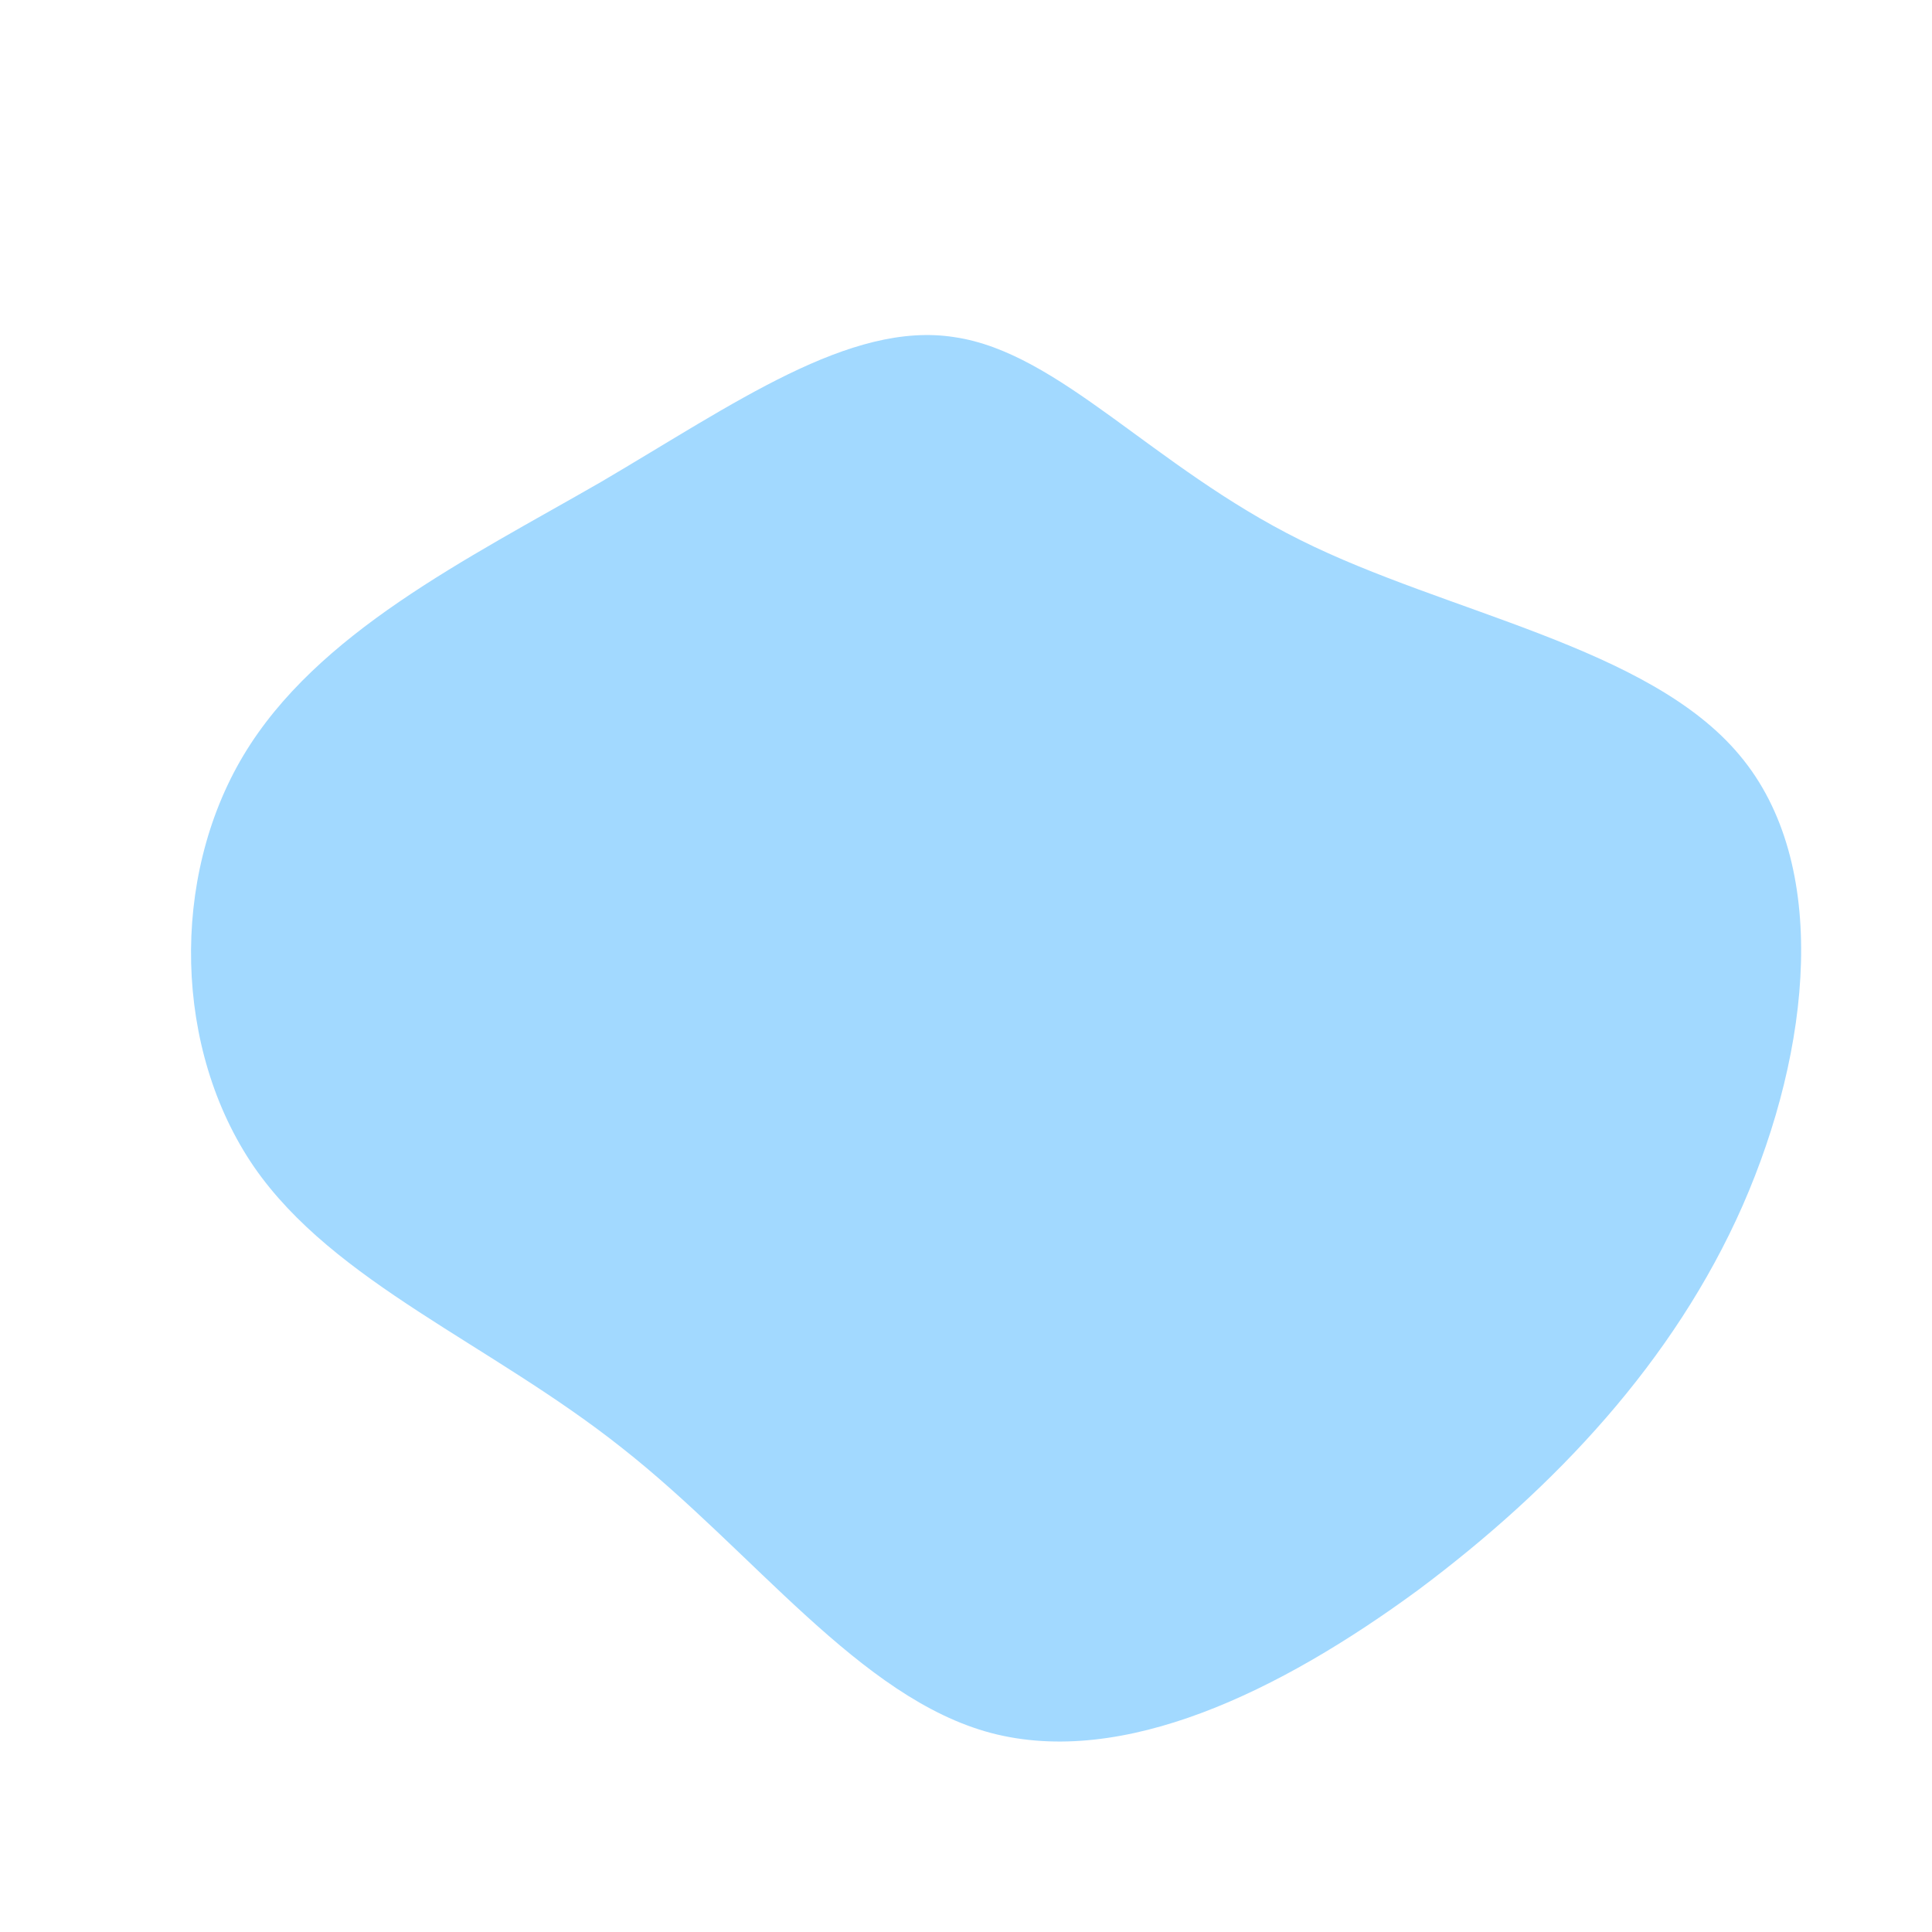 <svg viewBox="0 0 200 200" xmlns="http://www.w3.org/2000/svg">
  <path fill="#A2D9FF" d="M34.6,-44.1C49.8,-36.5,70.7,-33.1,80.1,-21.8C89.5,-10.6,87.5,8.6,80.4,24.8C73.3,40.9,61,54,46.8,64.6C32.5,75.1,16.3,83,2.6,79.4C-11,75.8,-22,60.6,-35.6,49.9C-49.2,39.1,-65.4,32.8,-73.7,20.8C-82,8.7,-82.4,-9.1,-74.8,-21.8C-67.2,-34.5,-51.7,-42.1,-37.8,-50.1C-24,-58.2,-12,-66.8,-1.2,-65.1C9.7,-63.5,19.3,-51.7,34.6,-44.1Z" transform="translate(100 100)" />
</svg>
